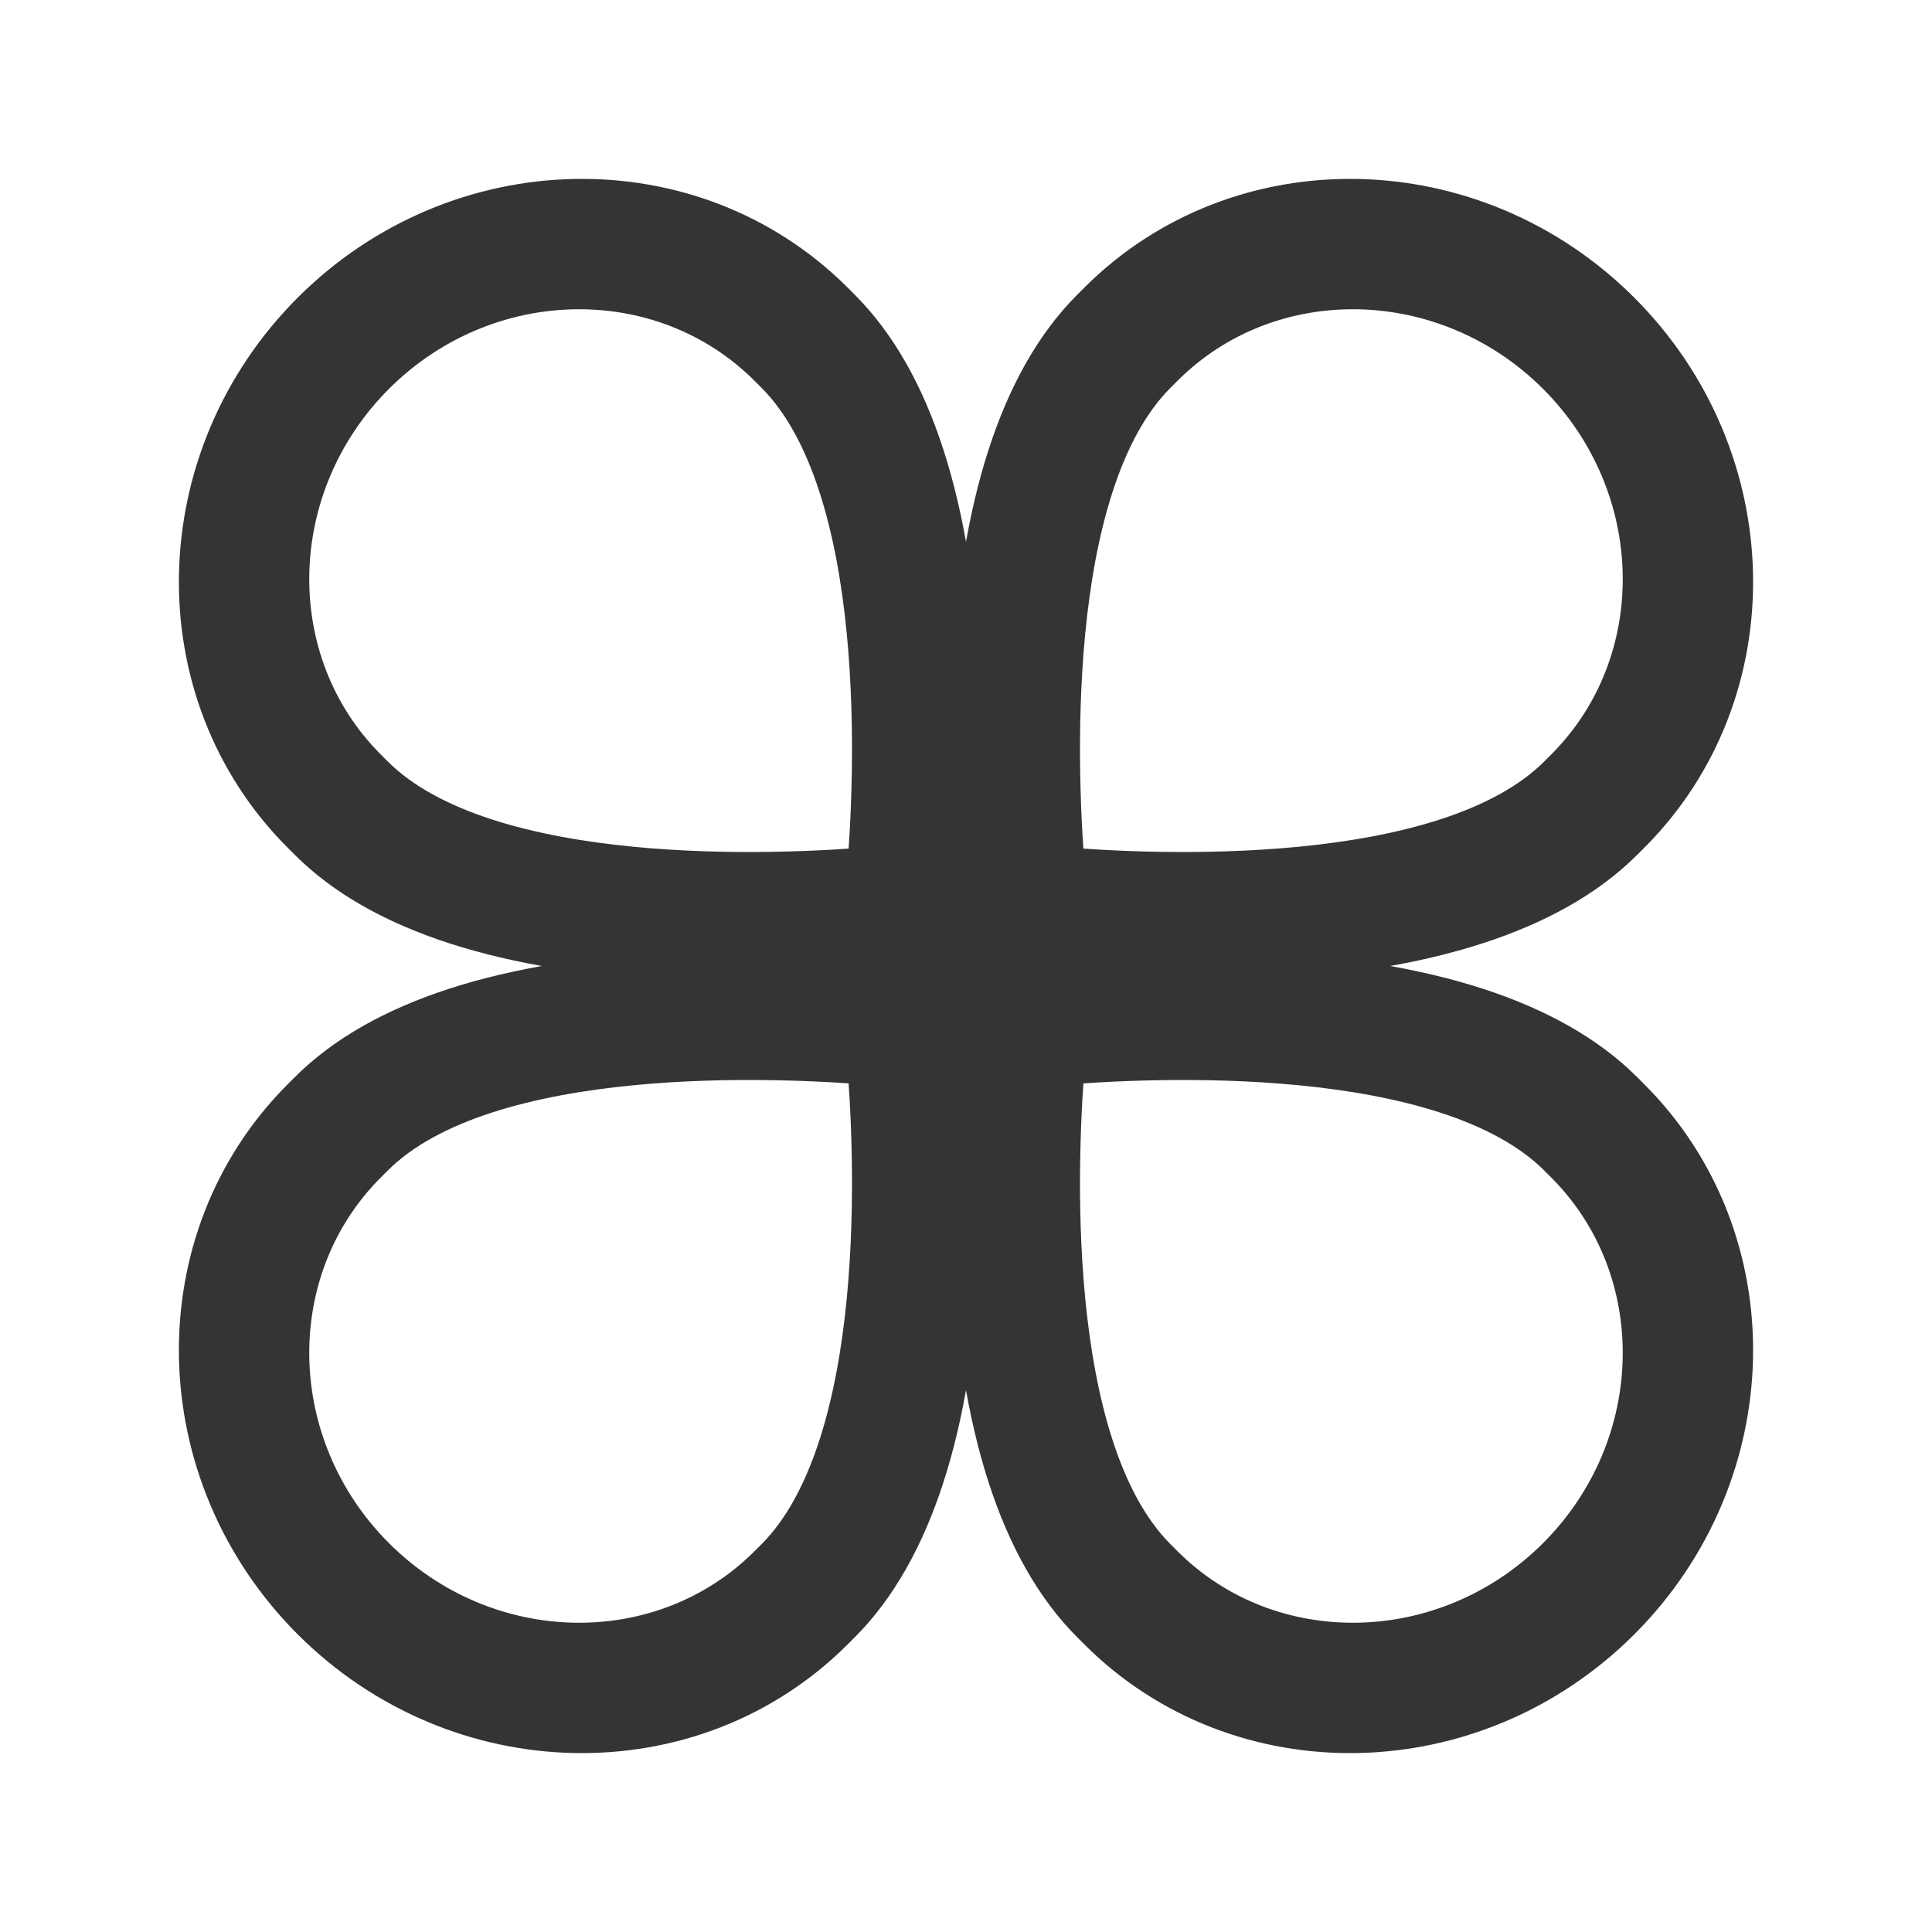 <svg width="32" height="32" viewBox="0 0 32 32" fill="none" xmlns="http://www.w3.org/2000/svg">
<path d="M5.284 5.284C2.922 7.647 2.848 11.417 5.119 13.688L5.233 13.802C6.382 14.951 8.406 15.604 11.248 15.745C13.309 15.846 15.028 15.635 15.1 15.626L15.567 15.567L15.626 15.1C15.635 15.028 15.847 13.309 15.745 11.248C15.604 8.406 14.951 6.382 13.802 5.233L13.688 5.119C11.417 2.848 7.647 2.922 5.284 5.284ZM12.966 6.069C14.907 8.011 14.656 12.962 14.522 14.522C12.962 14.656 8.01 14.907 6.069 12.966L5.955 12.852C4.127 11.024 4.187 7.99 6.088 6.088C7.99 4.187 11.024 4.127 12.852 5.955L12.966 6.069Z" fill="#343434" stroke="#343434"/>
<path d="M5.284 26.716C7.647 29.078 11.417 29.152 13.688 26.881L13.802 26.767C14.951 25.618 15.604 23.594 15.745 20.752C15.846 18.692 15.635 16.972 15.626 16.9L15.567 16.433L15.1 16.374C15.028 16.365 13.309 16.154 11.248 16.255C8.406 16.396 6.382 17.049 5.233 18.198L5.119 18.312C2.848 20.583 2.922 24.353 5.284 26.716ZM6.069 19.034C8.011 17.093 12.962 17.344 14.522 17.478C14.656 19.038 14.907 23.99 12.966 25.931L12.852 26.045C11.024 27.873 7.99 27.813 6.088 25.912C4.187 24.01 4.127 20.976 5.955 19.148L6.069 19.034Z" fill="#343434" stroke="#343434"/>
<path d="M26.716 5.284C24.353 2.922 20.583 2.848 18.312 5.119L18.198 5.233C17.049 6.382 16.396 8.406 16.255 11.248C16.154 13.309 16.365 15.028 16.375 15.1L16.433 15.567L16.9 15.626C16.972 15.635 18.692 15.847 20.752 15.745C23.594 15.604 25.618 14.951 26.767 13.802L26.881 13.688C29.152 11.417 29.078 7.647 26.716 5.284ZM25.931 12.966C23.989 14.907 19.038 14.656 17.478 14.522C17.344 12.962 17.093 8.01 19.034 6.069L19.148 5.955C20.976 4.127 24.01 4.187 25.912 6.088C27.813 7.99 27.873 11.024 26.045 12.852L25.931 12.966Z" fill="#343434" stroke="#343434"/>
<path d="M26.716 26.716C29.078 24.353 29.152 20.583 26.881 18.312L26.767 18.198C25.618 17.049 23.594 16.396 20.752 16.255C18.692 16.154 16.972 16.365 16.9 16.375L16.433 16.433L16.374 16.9C16.365 16.972 16.154 18.692 16.255 20.752C16.396 23.594 17.049 25.618 18.198 26.767L18.312 26.881C20.583 29.152 24.353 29.078 26.716 26.716ZM19.034 25.931C17.093 23.989 17.344 19.038 17.478 17.478C19.038 17.344 23.99 17.093 25.931 19.034L26.045 19.148C27.873 20.976 27.813 24.01 25.912 25.912C24.01 27.813 20.976 27.873 19.148 26.045L19.034 25.931Z" fill="#343434" stroke="#343434"/>
</svg>
